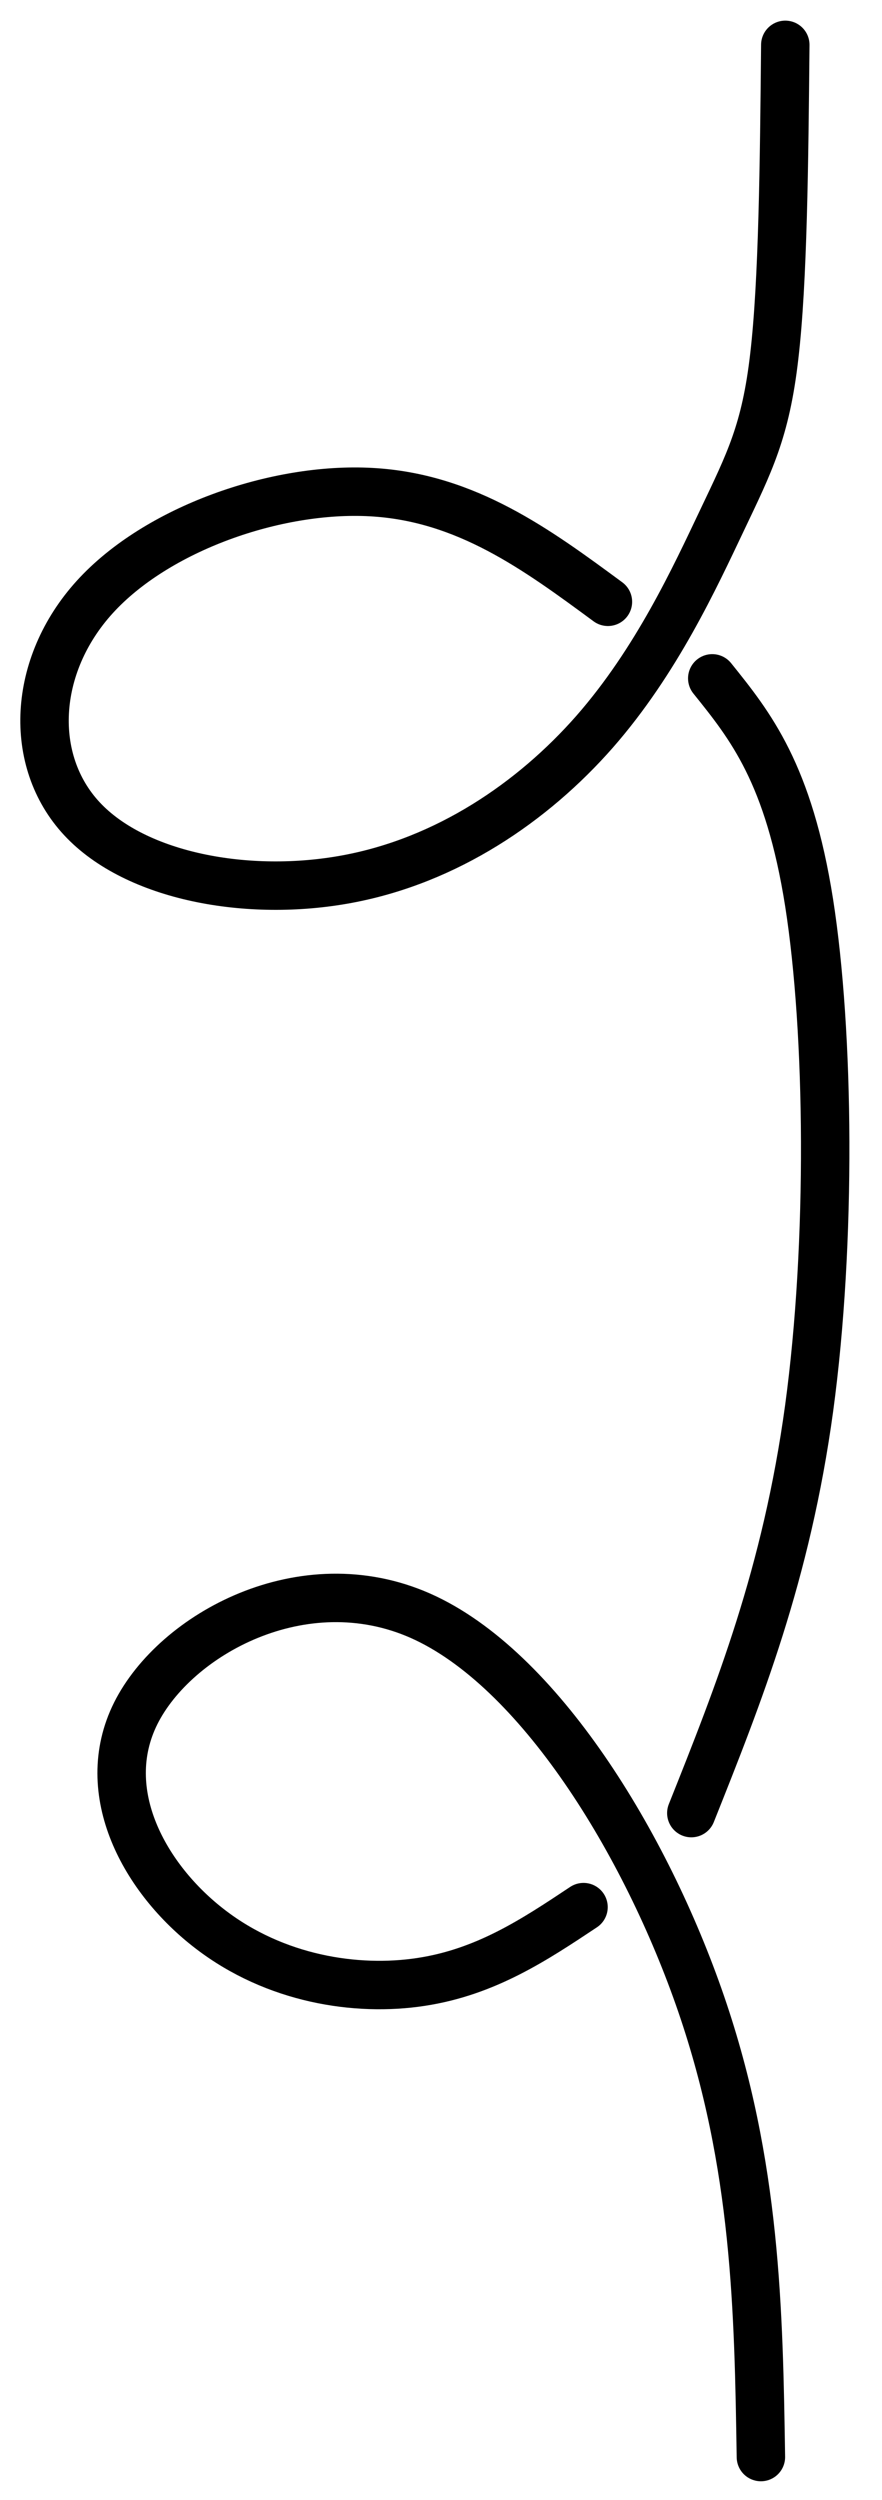 <?xml version="1.0" encoding="UTF-8" standalone="no"?>
<svg
   xmlns:dc="http://purl.org/dc/elements/1.1/"
   xmlns:cc="http://creativecommons.org/ns#"
   xmlns:rdf="http://www.w3.org/1999/02/22-rdf-syntax-ns#"
   xmlns:svg="http://www.w3.org/2000/svg"
   xmlns="http://www.w3.org/2000/svg"
   xmlns:sodipodi="http://sodipodi.sourceforge.net/DTD/sodipodi-0.dtd"
   xmlns:inkscape="http://www.inkscape.org/namespaces/inkscape"
   version="1.1"
   id="svg927"
   xml:space="preserve"
   width="32"
   height="90.667"
   viewBox="0 0 32 90.667"
   sodipodi:docname="modifiedr1b.svg"
   inkscape:version="1.0.2-2 (e86c870879, 2021-01-15)"><defs
     id="defs931" /><sodipodi:namedview
     pagecolor="#ffffff"
     bordercolor="#666666"
     borderopacity="1"
     objecttolerance="10"
     gridtolerance="10"
     guidetolerance="10"
     inkscape:pageopacity="0"
     inkscape:pageshadow="2"
     inkscape:window-width="1920"
     inkscape:window-height="986"
     id="namedview929"
     showgrid="false"
     inkscape:zoom="8.457676"
     inkscape:cx="16"
     inkscape:cy="45.333332"
     inkscape:window-x="-11"
     inkscape:window-y="-11"
     inkscape:window-maximized="1"
     inkscape:current-layer="g935" /><g
     id="g935"
     inkscape:groupmode="layer"
     inkscape:label="ink_ext_XXXXXX"
     transform="matrix(1.333,0,0,-1.333,0,90.667)"><g
       id="g937"
       transform="matrix(-0.1,0,0,0.1,23.679,0)"><path
         d="m 29.691,11.719 c 0.617,39.762 1.25,79.531 16.25,123.242 15,43.711 44.328,91.41 76.399,105.629 32.039,14.18 66.762,-5.078 77.5,-26.531 10.711,-21.481 -2.539,-45.149 -20.231,-58.707 -17.66,-13.59 -39.769,-17.071 -57.418,-14.372 -17.703,2.692 -30.941,11.52 -44.222,20.348"
         style="fill:none;stroke:#000000;stroke-width:13.181;stroke-linecap:round;stroke-linejoin:bevel;stroke-miterlimit:4;stroke-dasharray:none;stroke-opacity:1"
         id="path939" /><path
         d="m 48.629,186.91 c -12.969,32.5 -25.898,65 -32.07,110.16 -6.129,45.16 -5.508,102.27 0,137.461 5.551,35.239 15.98,48.168 26.371,61.09"
         style="fill:none;stroke:#000000;stroke-width:13.181;stroke-linecap:round;stroke-linejoin:bevel;stroke-miterlimit:4;stroke-dasharray:none;stroke-opacity:1"
         id="path941" /><path
         d="m 71.328,516.449 c 19.301,14.211 38.551,28.43 64.41,29.84 25.864,1.441 58.403,-9.961 75.282,-28.559 16.91,-18.628 18.16,-44.531 3.468,-60.308 -14.687,-15.781 -45.269,-21.442 -72.258,-16.402 -27,5.031 -50.351,20.82 -67.269,40.07 -16.871,19.262 -27.301,42 -34.73,57.621 -7.422,15.629 -11.832,24.141 -14.18,44.527 -2.379,20.352 -2.691,52.543 -3,84.731"
         style="fill:none;stroke:#000000;stroke-width:13.181;stroke-linecap:round;stroke-linejoin:bevel;stroke-miterlimit:4;stroke-dasharray:none;stroke-opacity:1"
         id="path943" /></g></g></svg>
